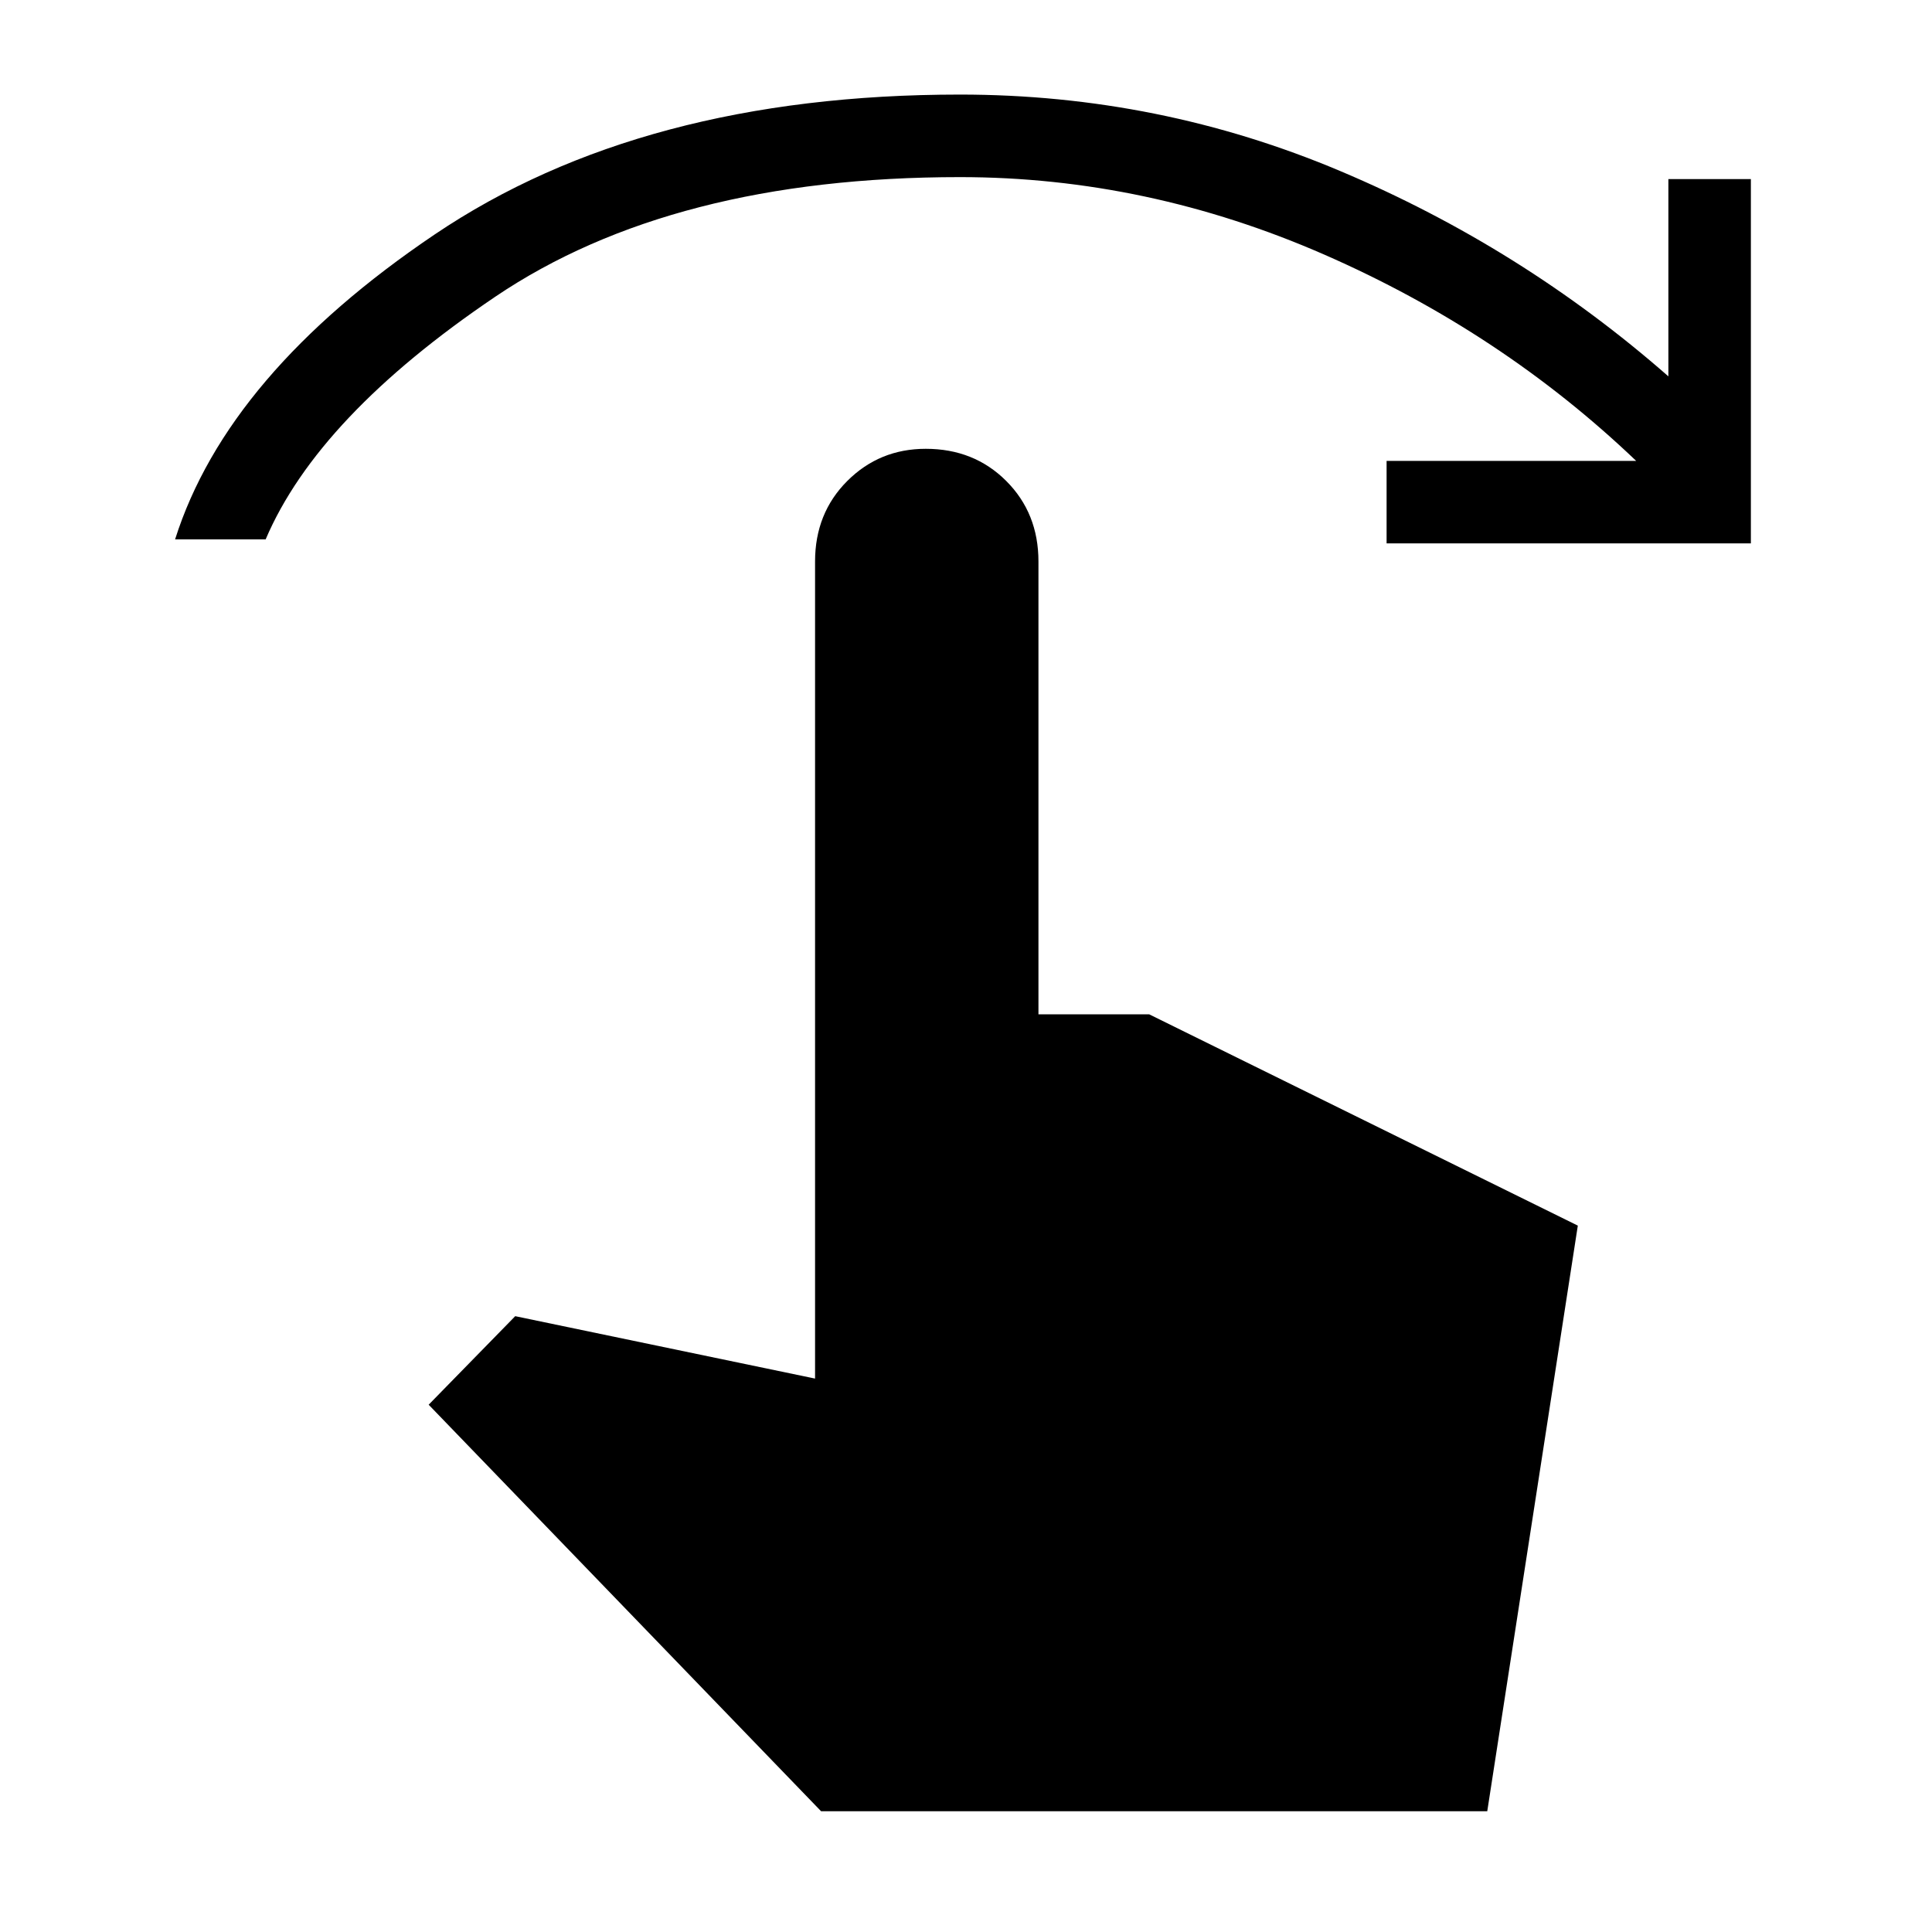 <svg xmlns="http://www.w3.org/2000/svg" height="40" width="40"><path d="M3.625 11.167Q4.708 7.75 9 4.854t10.875-2.896q4.125 0 7.875 1.584 3.75 1.583 6.792 4.25V3.708h1.708v7.542h-7.542V9.542h5.167q-2.792-2.667-6.458-4.271-3.667-1.604-7.542-1.604-5.958 0-9.625 2.479T5.5 11.167ZM17 37.5l-8.125-8.417 1.792-1.833 6.208 1.292V11.625q0-1 .667-1.667.666-.666 1.625-.666 1 0 1.666.666.667.667.667 1.667V21h2.292l8.875 4.375L30.792 37.5Z"/></svg>